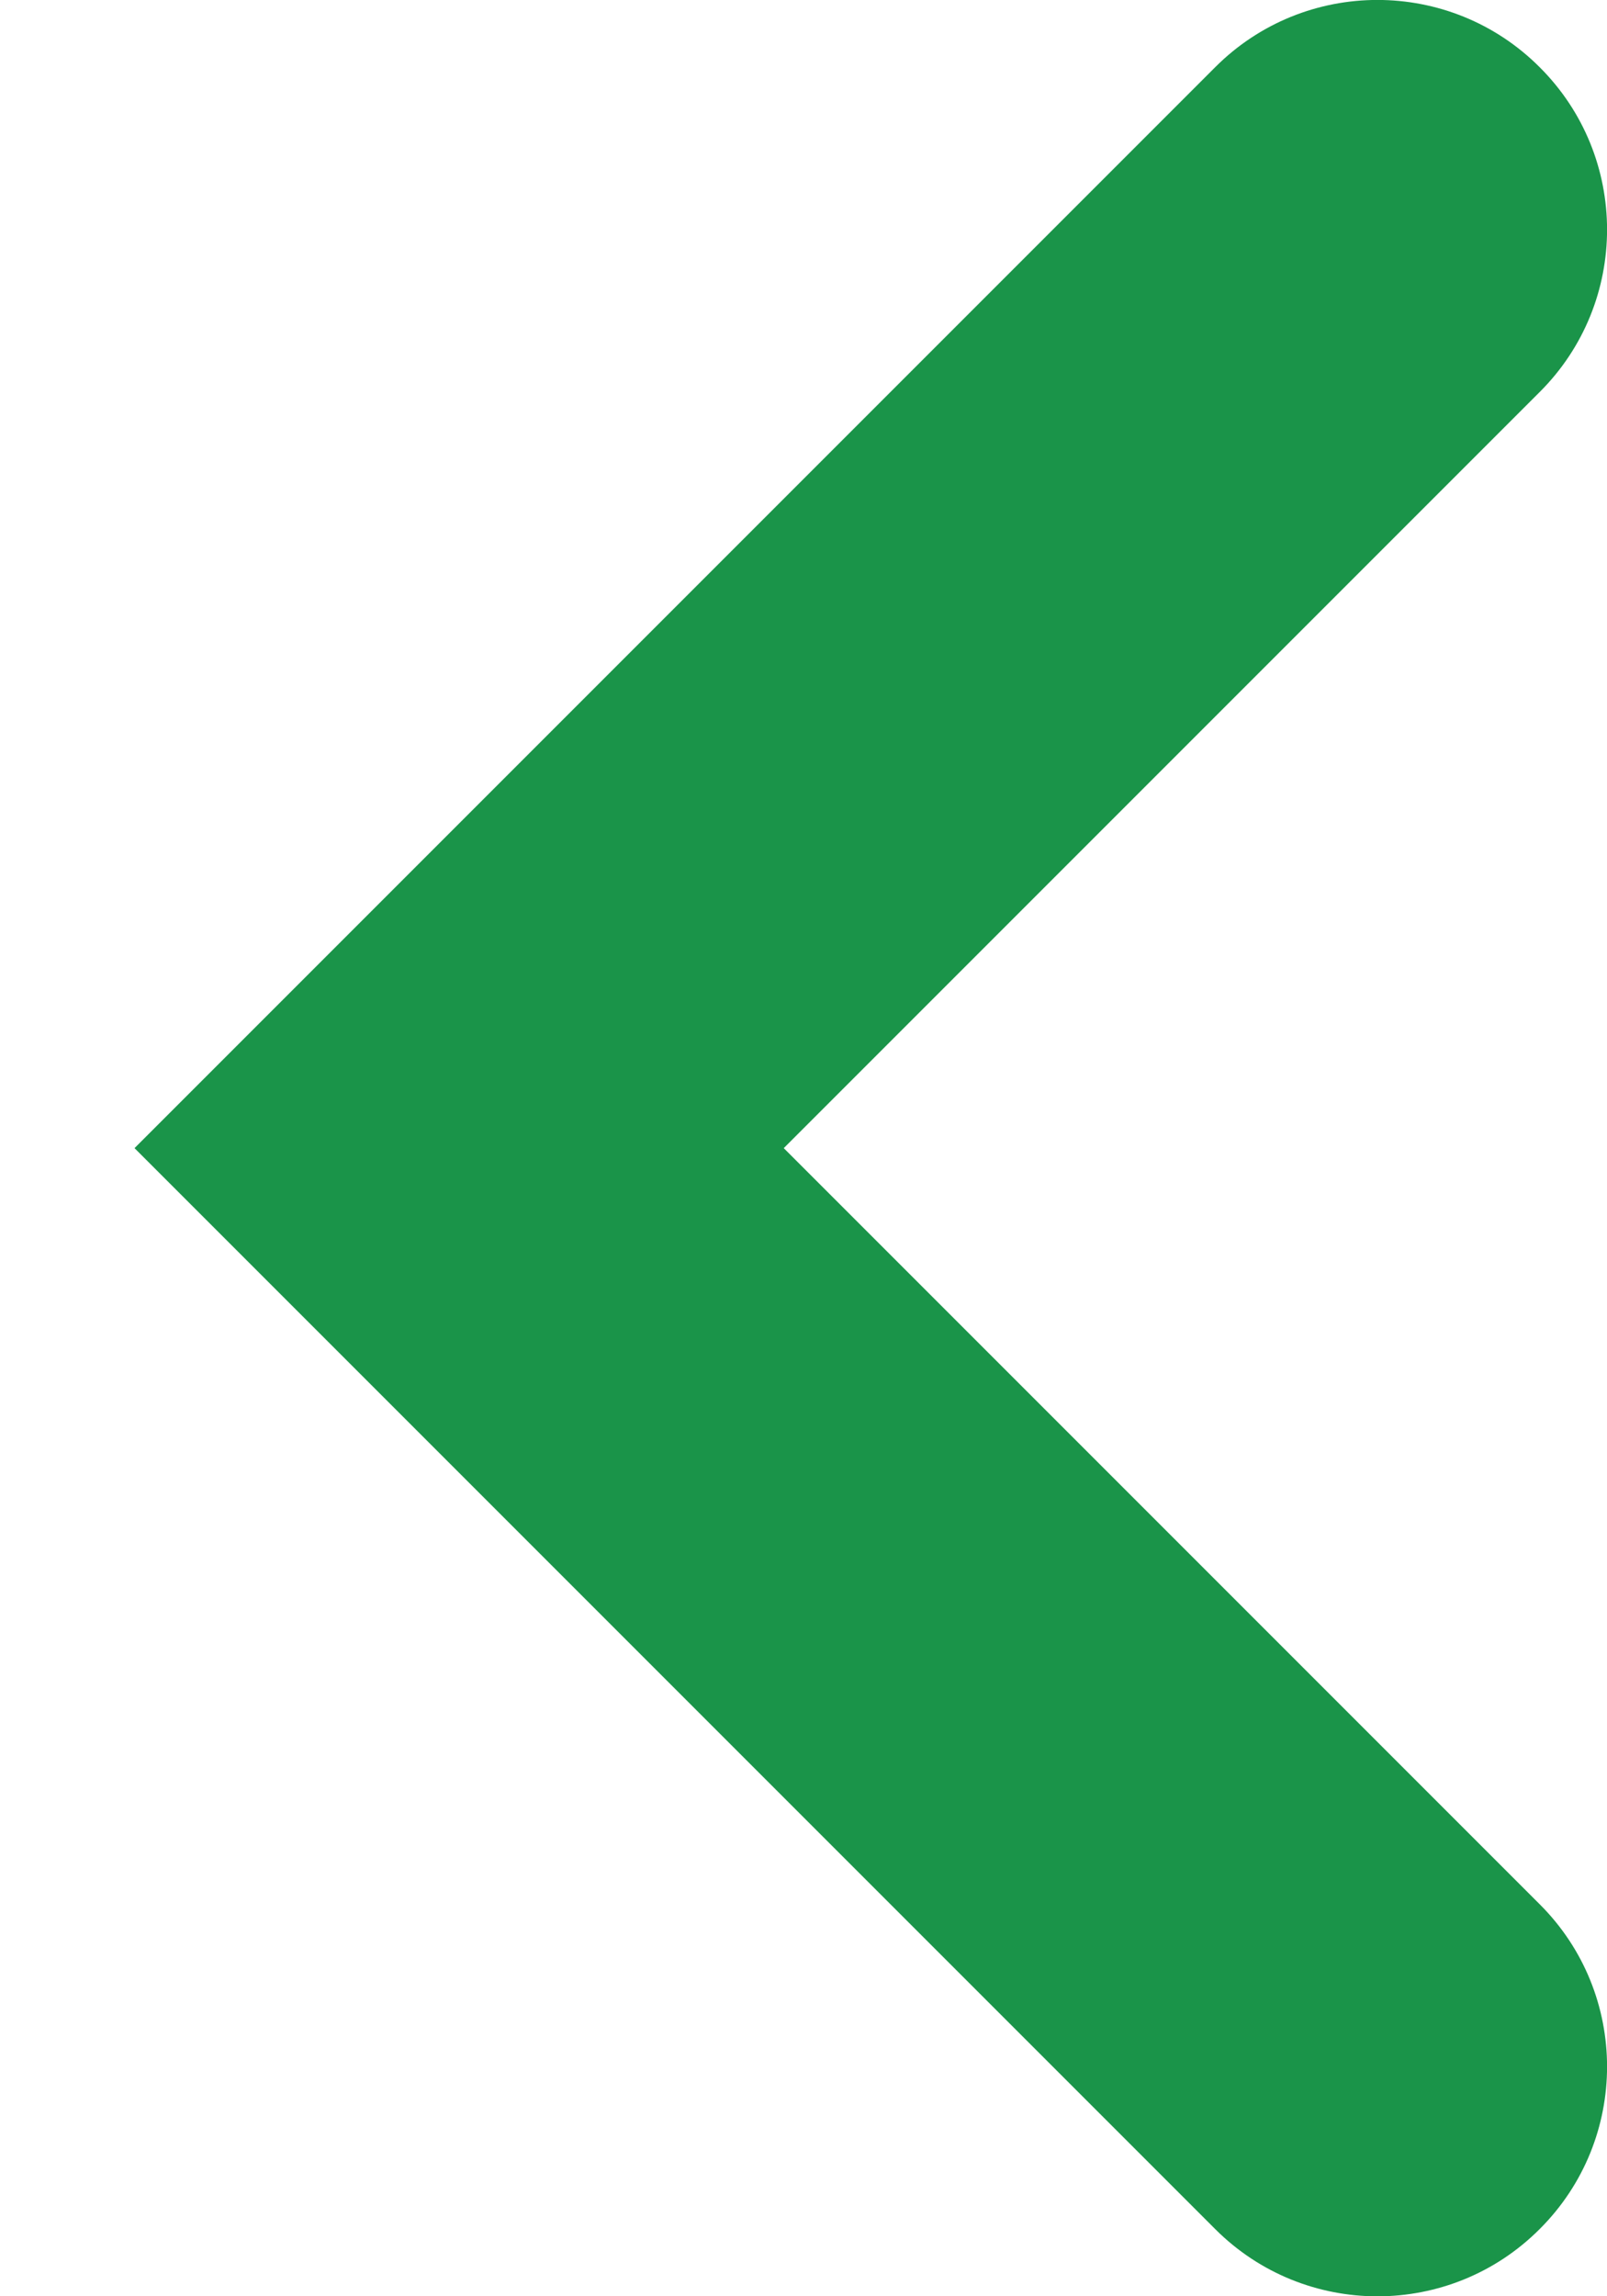 <svg width="7" height="10" viewBox="0 0 7 10" fill="none" xmlns="http://www.w3.org/2000/svg">
<path d="M5.293 9.707C5.683 10.098 6.317 10.098 6.707 9.707C7.098 9.317 7.098 8.683 6.707 8.293L5.293 9.707ZM2 5L1.293 4.293L0.586 5L1.293 5.707L2 5ZM6.707 1.707C7.098 1.317 7.098 0.683 6.707 0.293C6.317 -0.098 5.683 -0.098 5.293 0.293L6.707 1.707ZM6.707 8.293L2.707 4.293L1.293 5.707L5.293 9.707L6.707 8.293ZM2.707 5.707L6.707 1.707L5.293 0.293L1.293 4.293L2.707 5.707Z" fill="#1A9449"/>
</svg>
